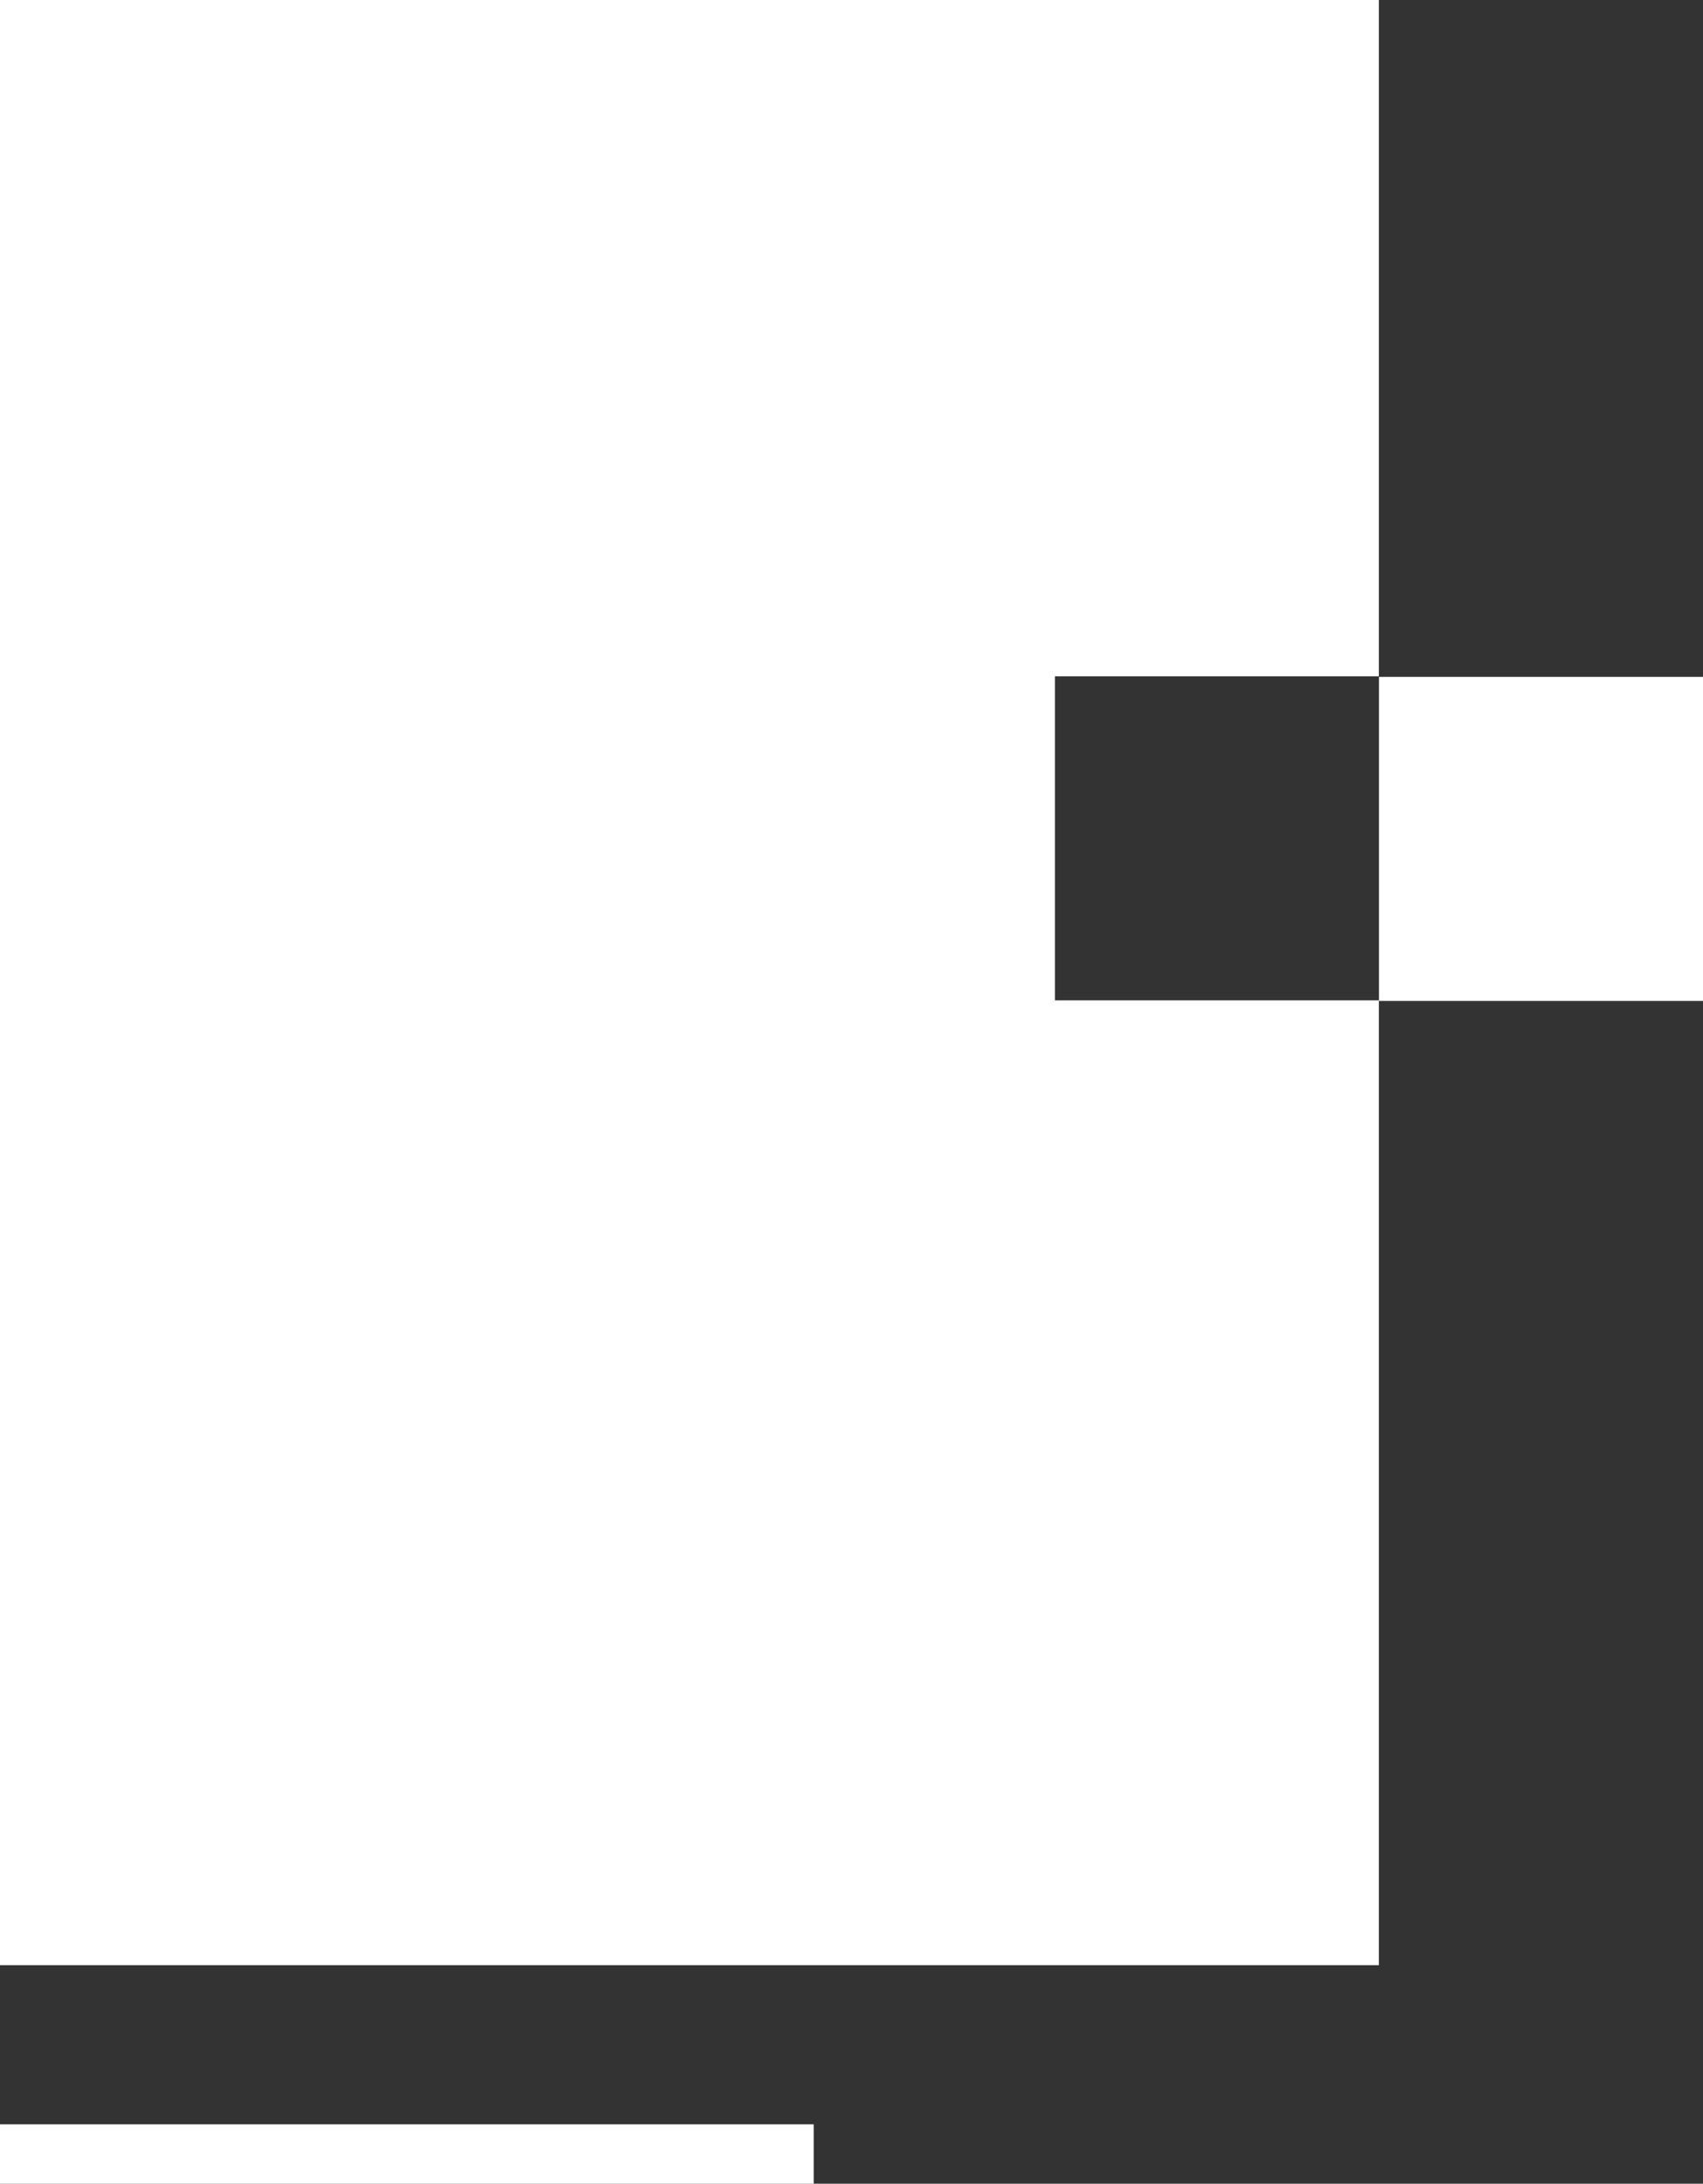 <svg xmlns="http://www.w3.org/2000/svg" width="946" height="1213" viewBox="0 0 946 1213">
    <rect x="0" y="0" width="946" height="1213" fill="#333333" stroke="none"/>
    <defs>
        <style>.a{fill:#fff;}</style>
    </defs>
    <g transform="translate(0 -347)">
        <path class="a" d="M-1224.061,1091.606H-1990V0h765.939V375.671h-179.957v180h179.957V1091.6Z" transform="translate(1990 347)"/>
        <rect class="a" width="452" height="33" transform="translate(0 1527)"/>
        <rect class="a" width="180" height="180" transform="translate(766 723)"/>
    </g>
</svg>